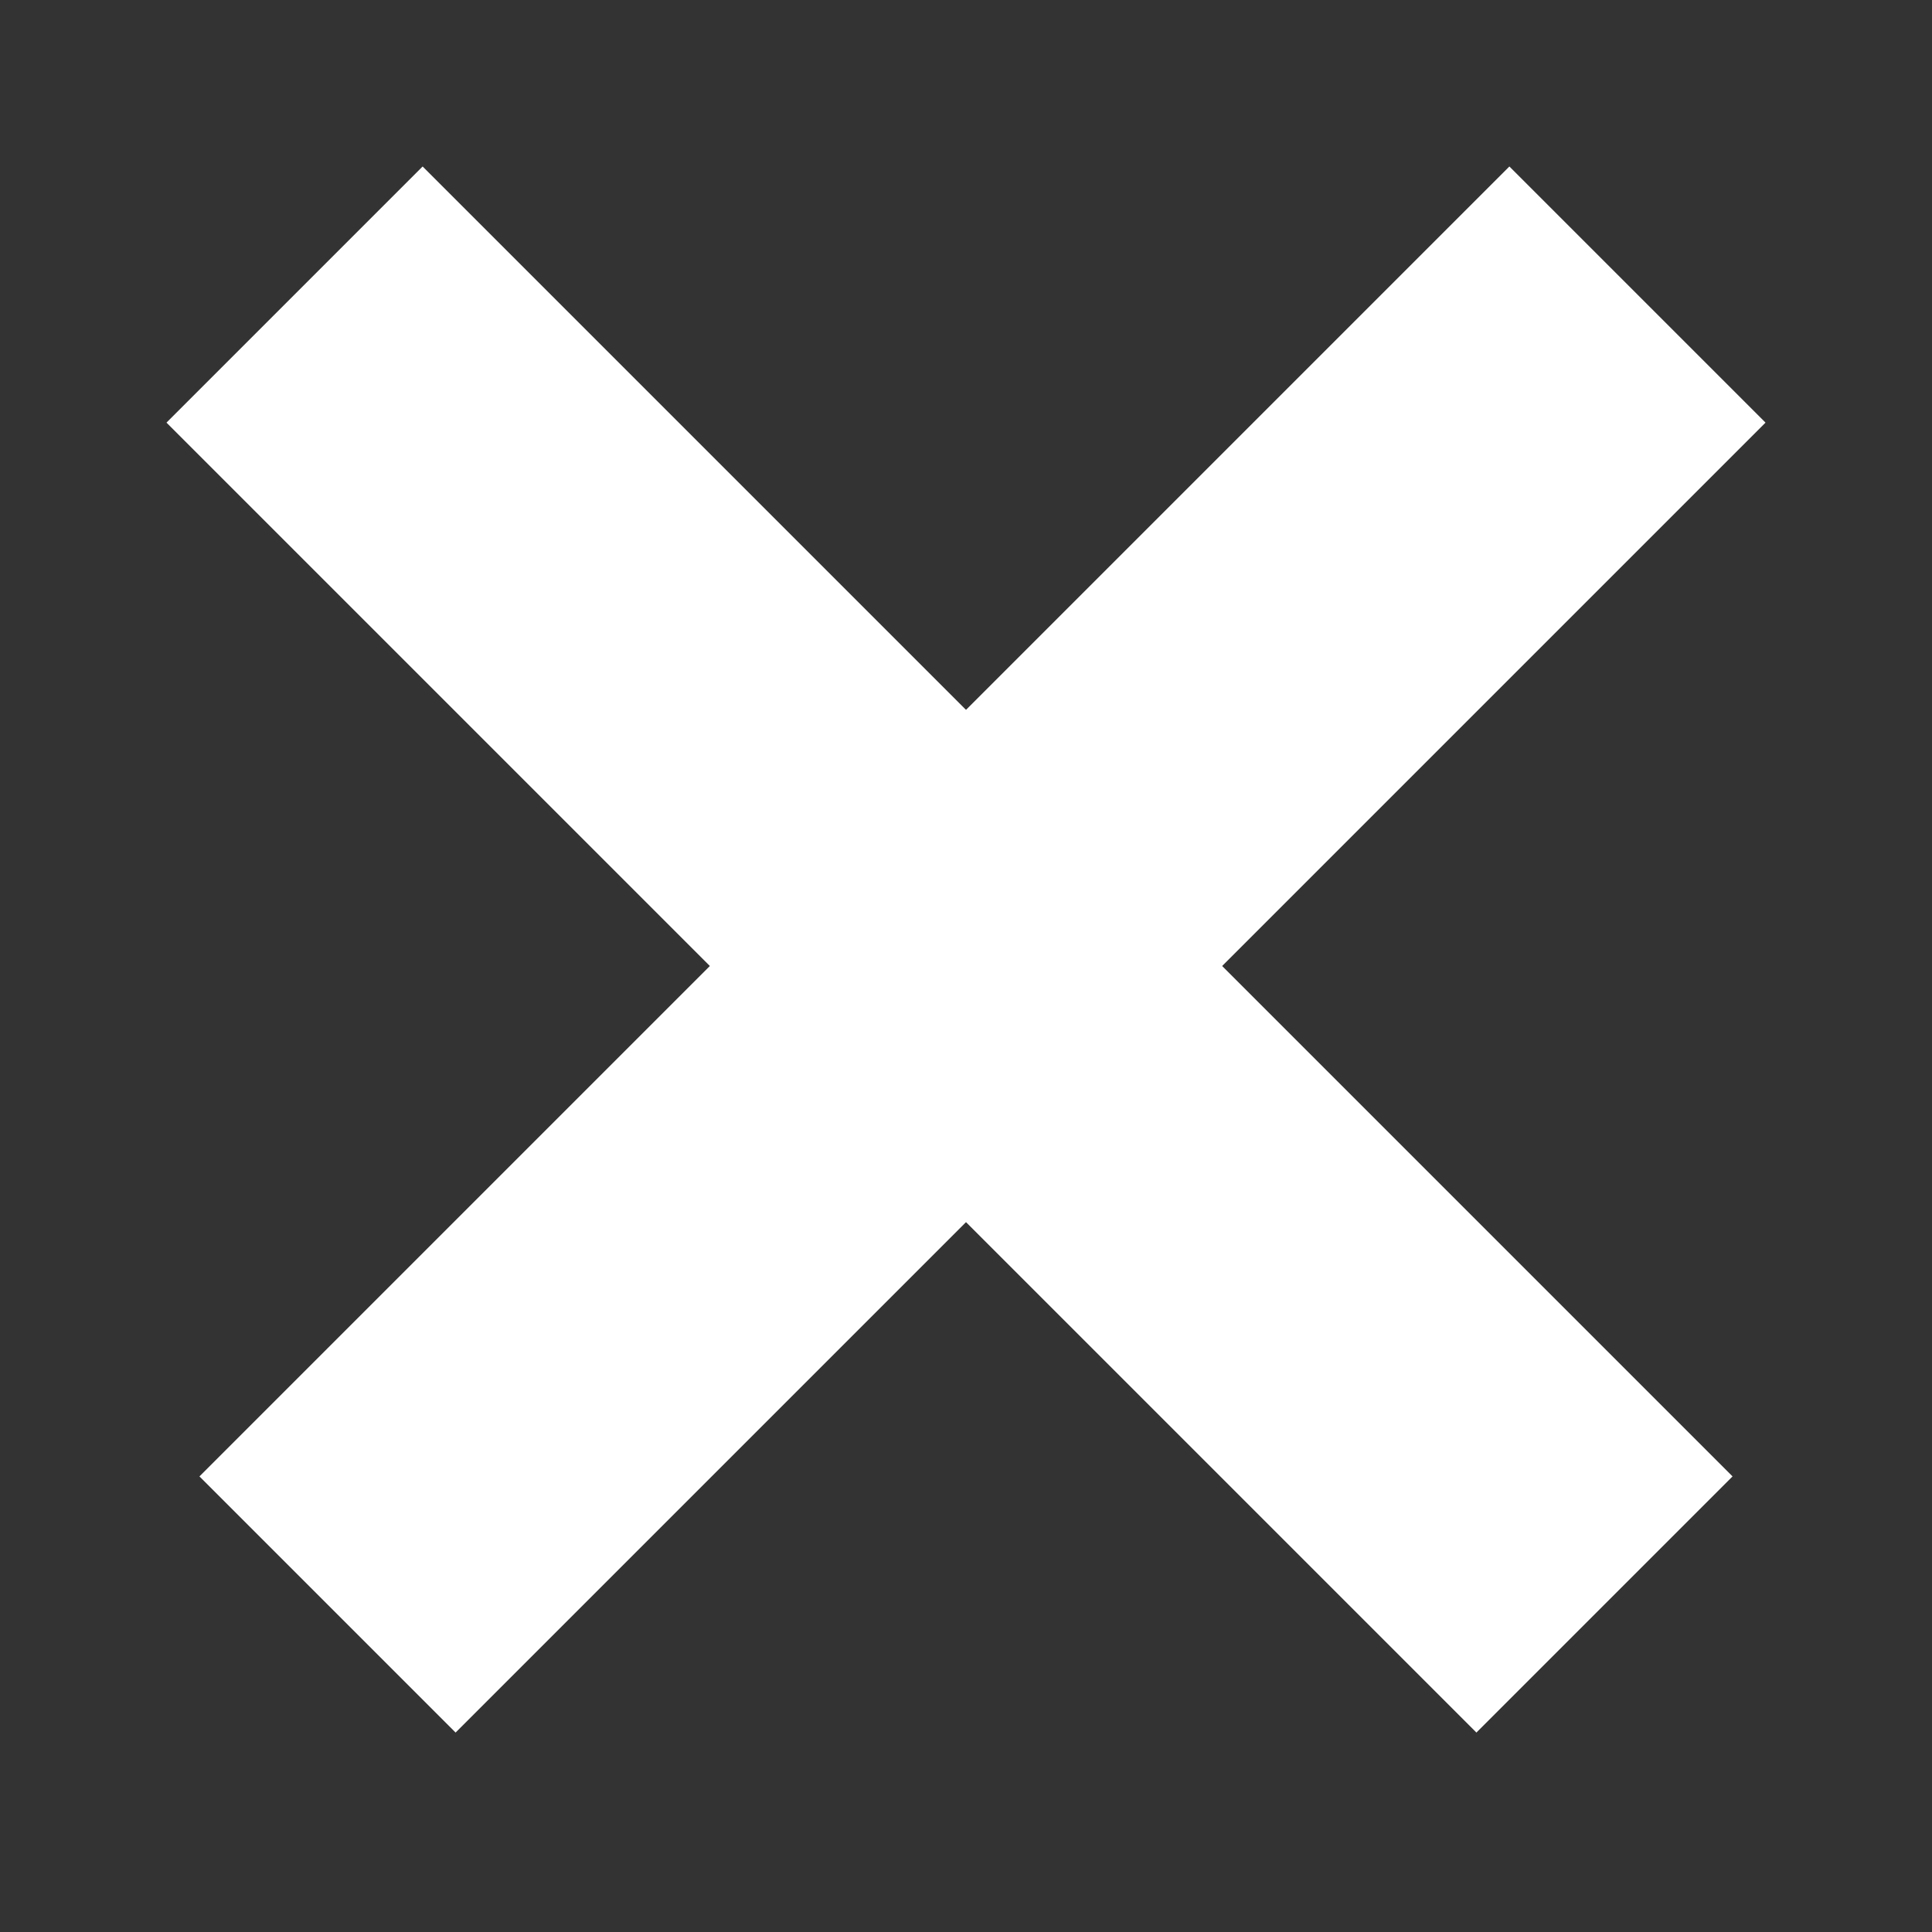 <?xml version="1.0" encoding="UTF-8"?>
<svg width="16px" height="16px" viewBox="0 0 16 16" version="1.1" xmlns="http://www.w3.org/2000/svg" xmlns:xlink="http://www.w3.org/1999/xlink">
    <rect x="0" y="0" width="16" height="16" fill="#333333" stroke="none"/>
    <!-- Generator: Sketch 52.6 (67491) - http://www.bohemiancoding.com/sketch -->
    <title>close</title>
    <desc>Created with Sketch.</desc>
    <g id="close" stroke="none" stroke-width="1" fill="none" fill-rule="evenodd" stroke-linecap="square">
        <path d="M3.5,3.5 L12.227,12.227" id="Line" stroke="#FFFFFF" stroke-width="3"></path>
        <path d="M3.5,3.5 L12.227,12.227" id="Line" stroke="#FFFFFF" stroke-width="3" transform="translate(8, 8) scale(-1, 1) translate(-8, -8) "></path>
    </g>
</svg>